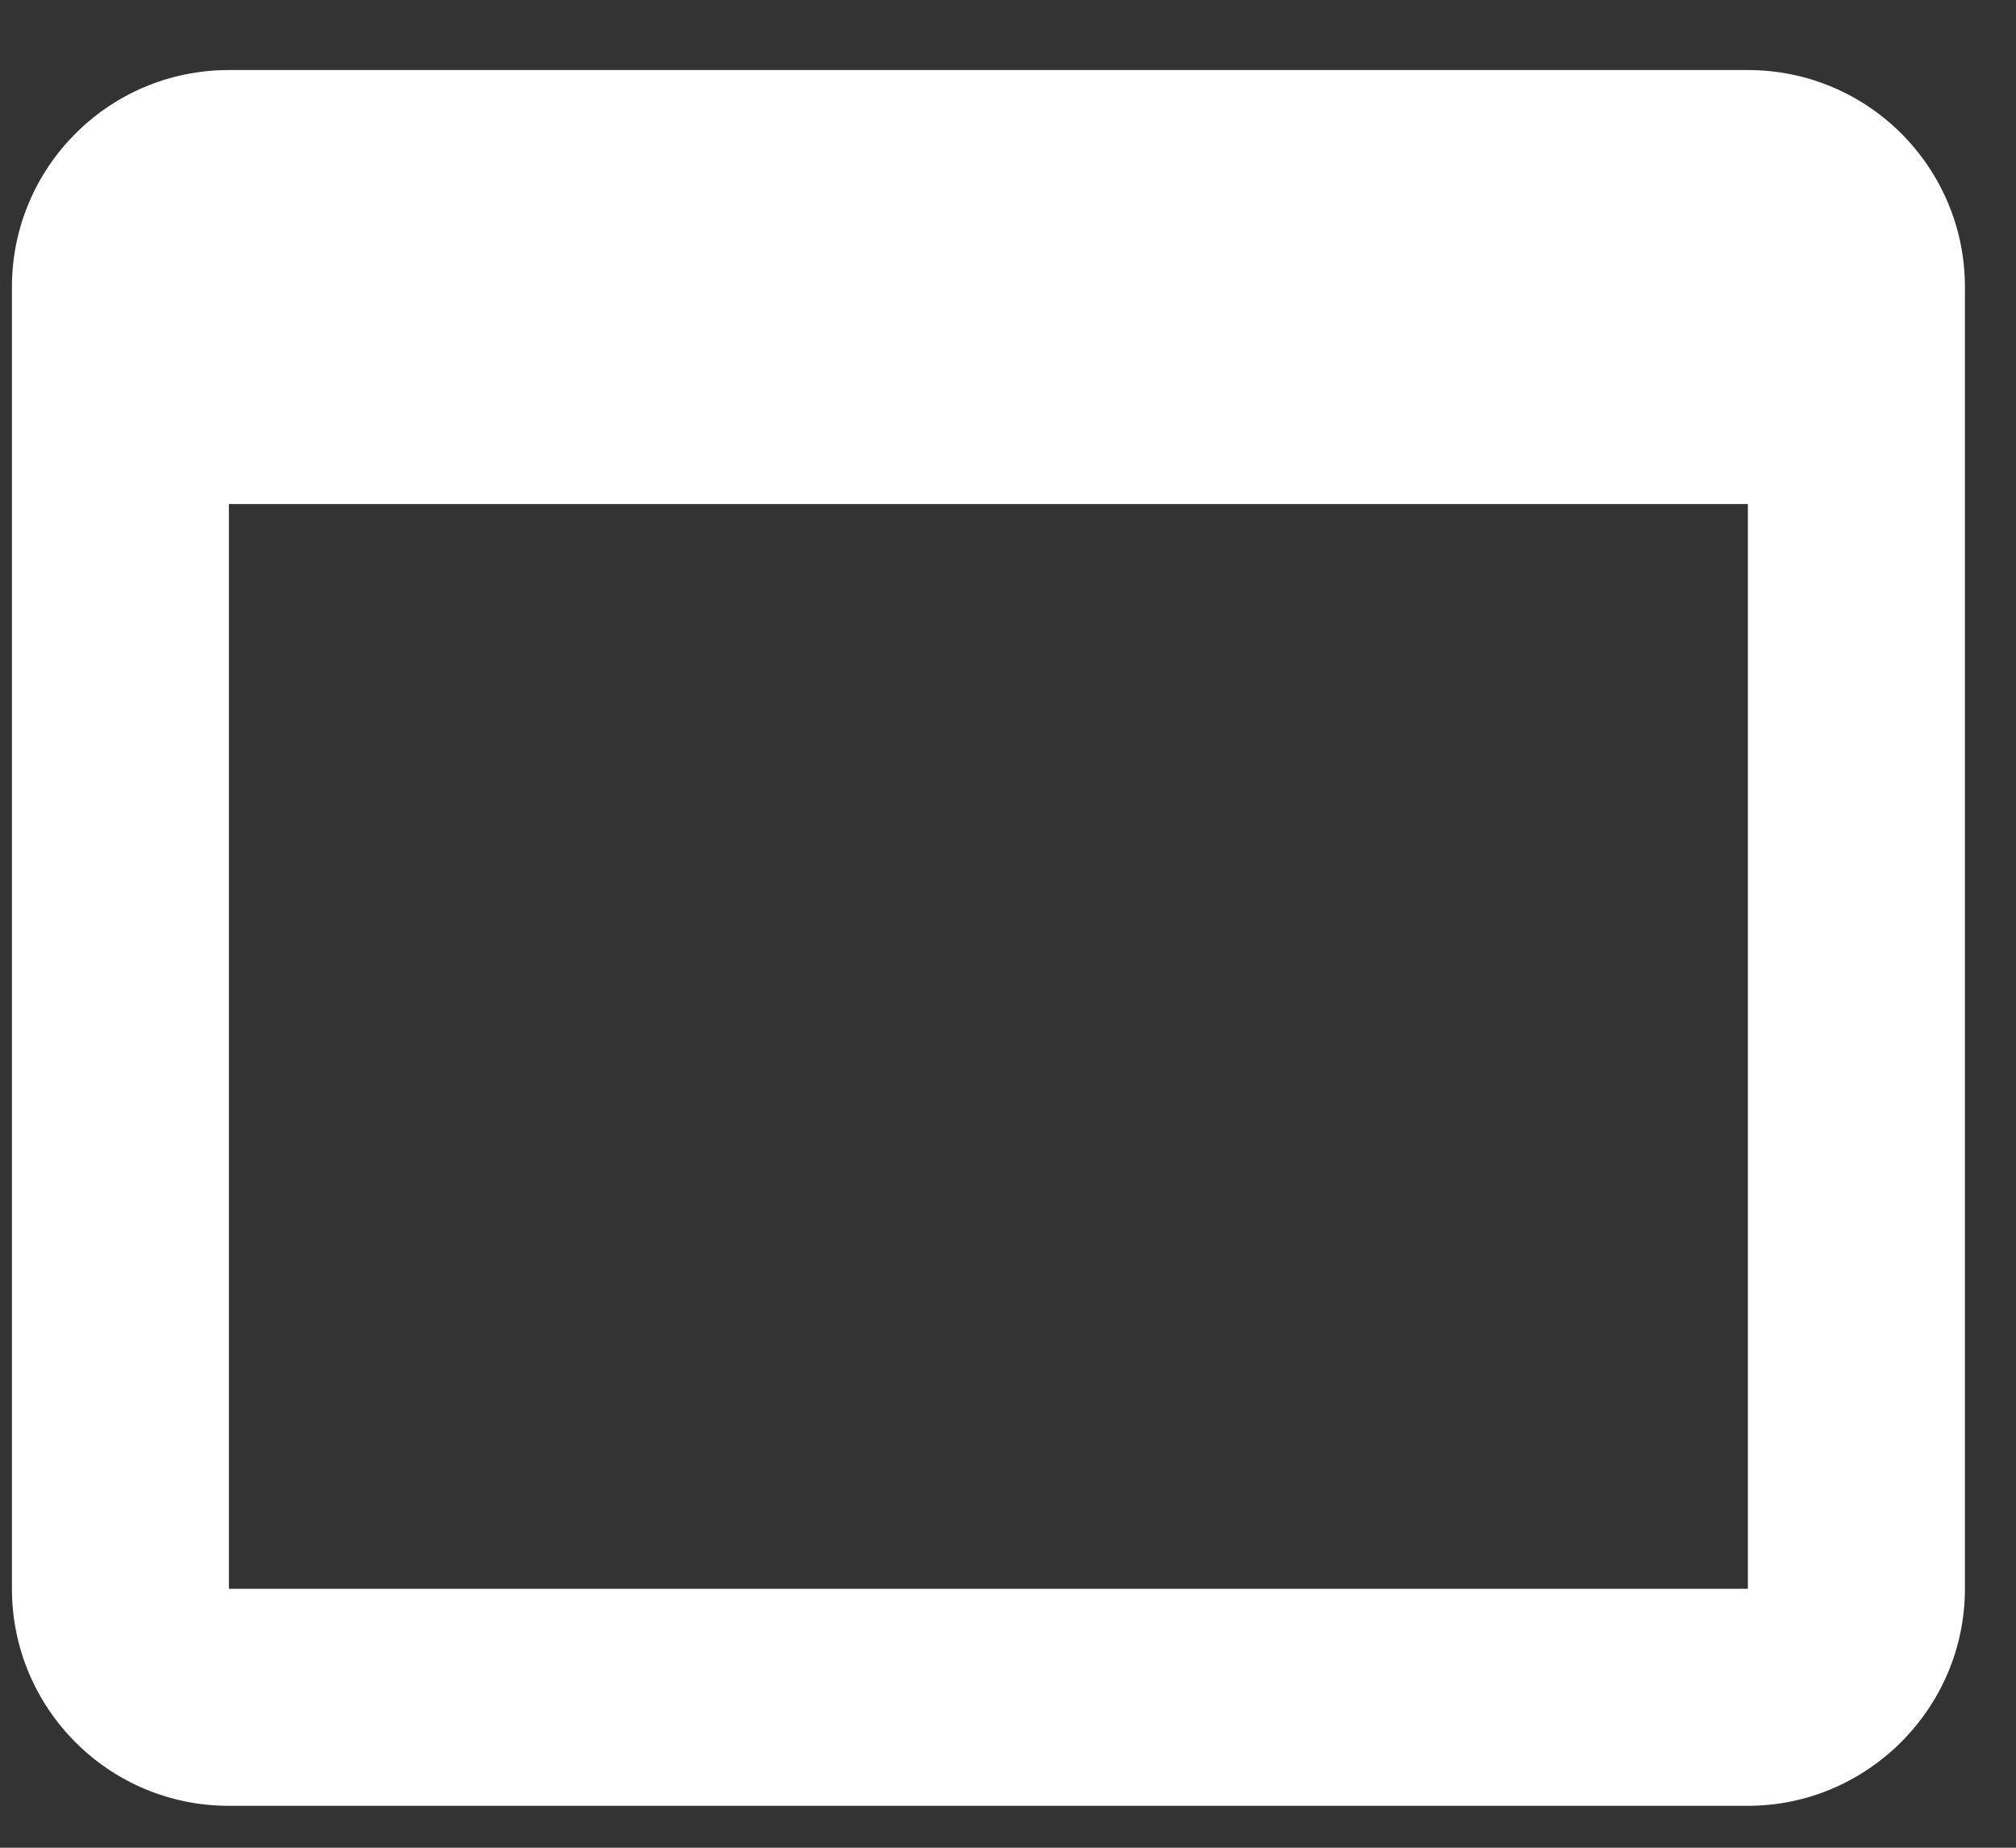 <svg width="24" height="22" viewBox="0 0 24 22" fill="none" xmlns="http://www.w3.org/2000/svg">
<rect x="0" y="0" width="24" height="22" fill="#333333" stroke="none"/>
<path d="M20.808 0.834H2.725C1.291 0.834 0.142 1.997 0.142 3.417V18.917C0.142 20.338 1.291 21.501 2.725 21.501H20.808C22.229 21.501 23.392 20.338 23.392 18.917V3.417C23.392 1.997 22.242 0.834 20.808 0.834ZM20.808 18.917H2.725V6.001H20.808V18.917Z" fill="white"/>
</svg>
